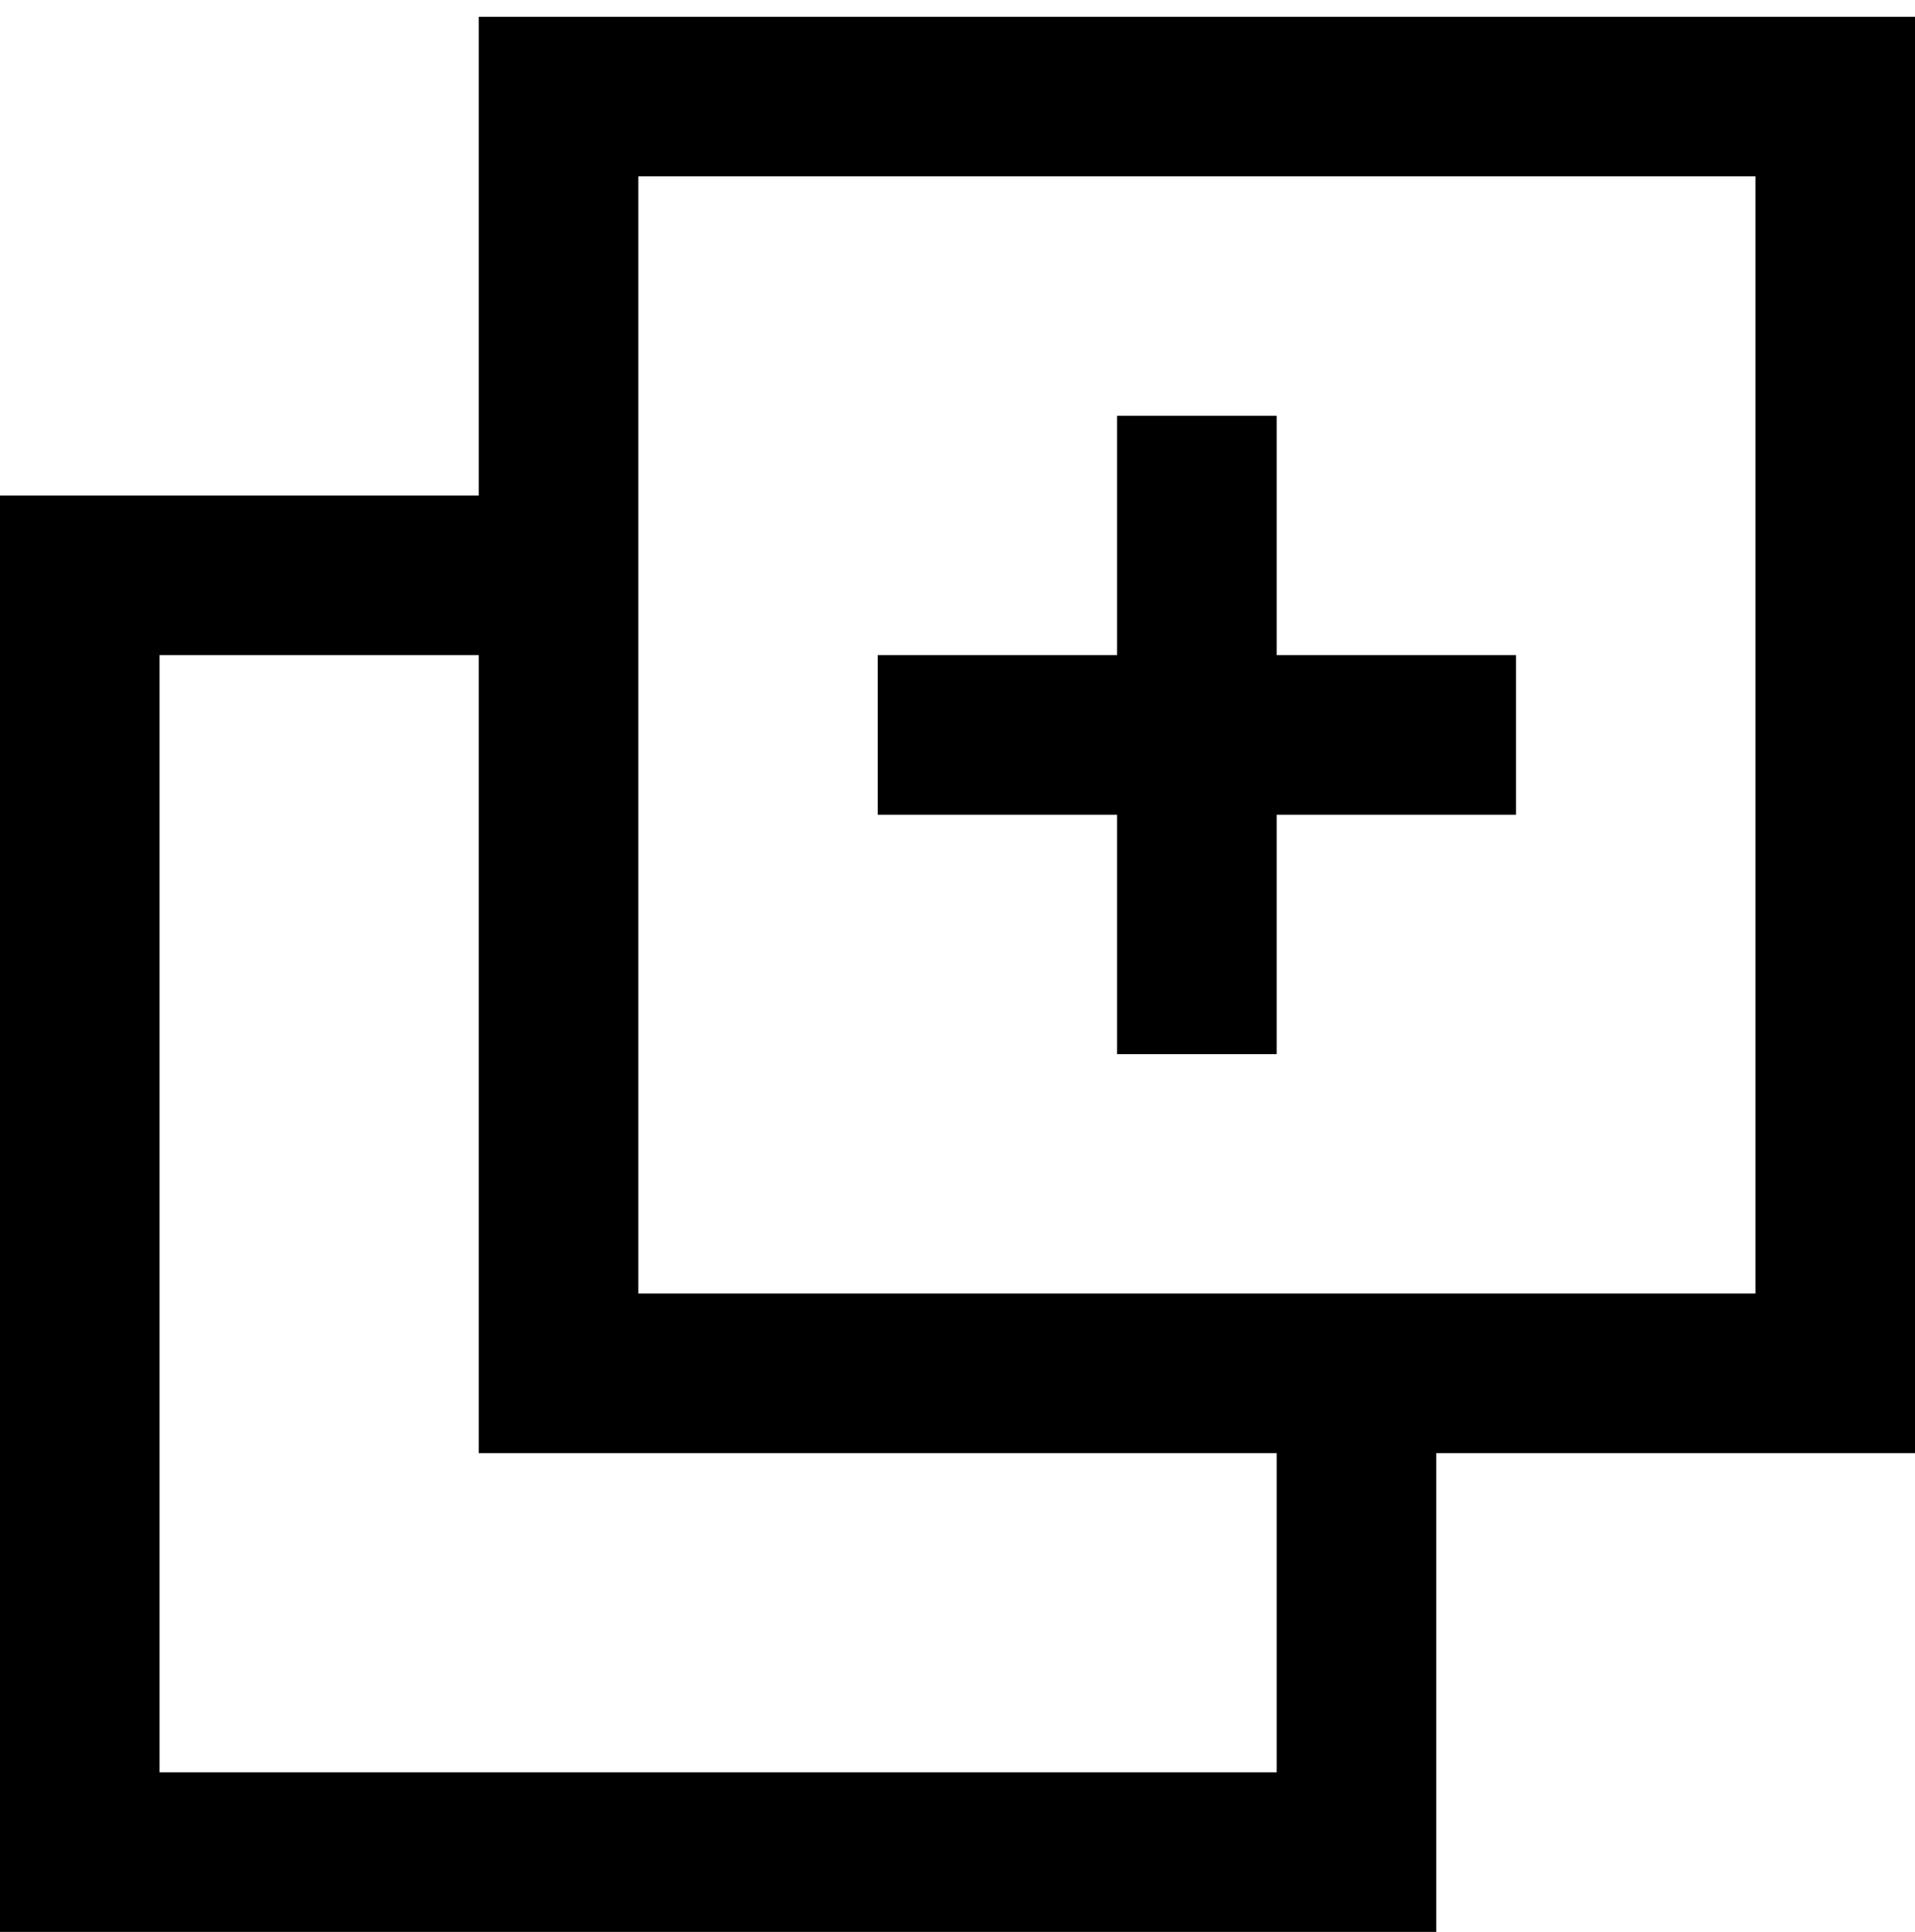 <?xml version="1.0" encoding="utf-8"?>
<!-- Generator: Adobe Illustrator 17.1.0, SVG Export Plug-In . SVG Version: 6.00 Build 0)  -->
<!DOCTYPE svg PUBLIC "-//W3C//DTD SVG 1.1//EN" "http://www.w3.org/Graphics/SVG/1.1/DTD/svg11.dtd">
<svg version="1.1"  xmlns="http://www.w3.org/2000/svg" xmlns:xlink="http://www.w3.org/1999/xlink" x="0px" y="0px"
	 viewBox="0 0 24 24.21" enable-background="new 0 0 24 24.21" xml:space="preserve">
<g id="new-window">
	<rect  x="0" y="0" fill="none" width="24" height="24"/>
	<path fill="none" stroke="#000000" stroke-width="2" stroke-miterlimit="10" d="M23,17.21H7v-16h16V17.21z M6,7.21H1v16h16
		v-5 M15,13.21v-8 M11,9.21h8"/>
</g>
</svg>
